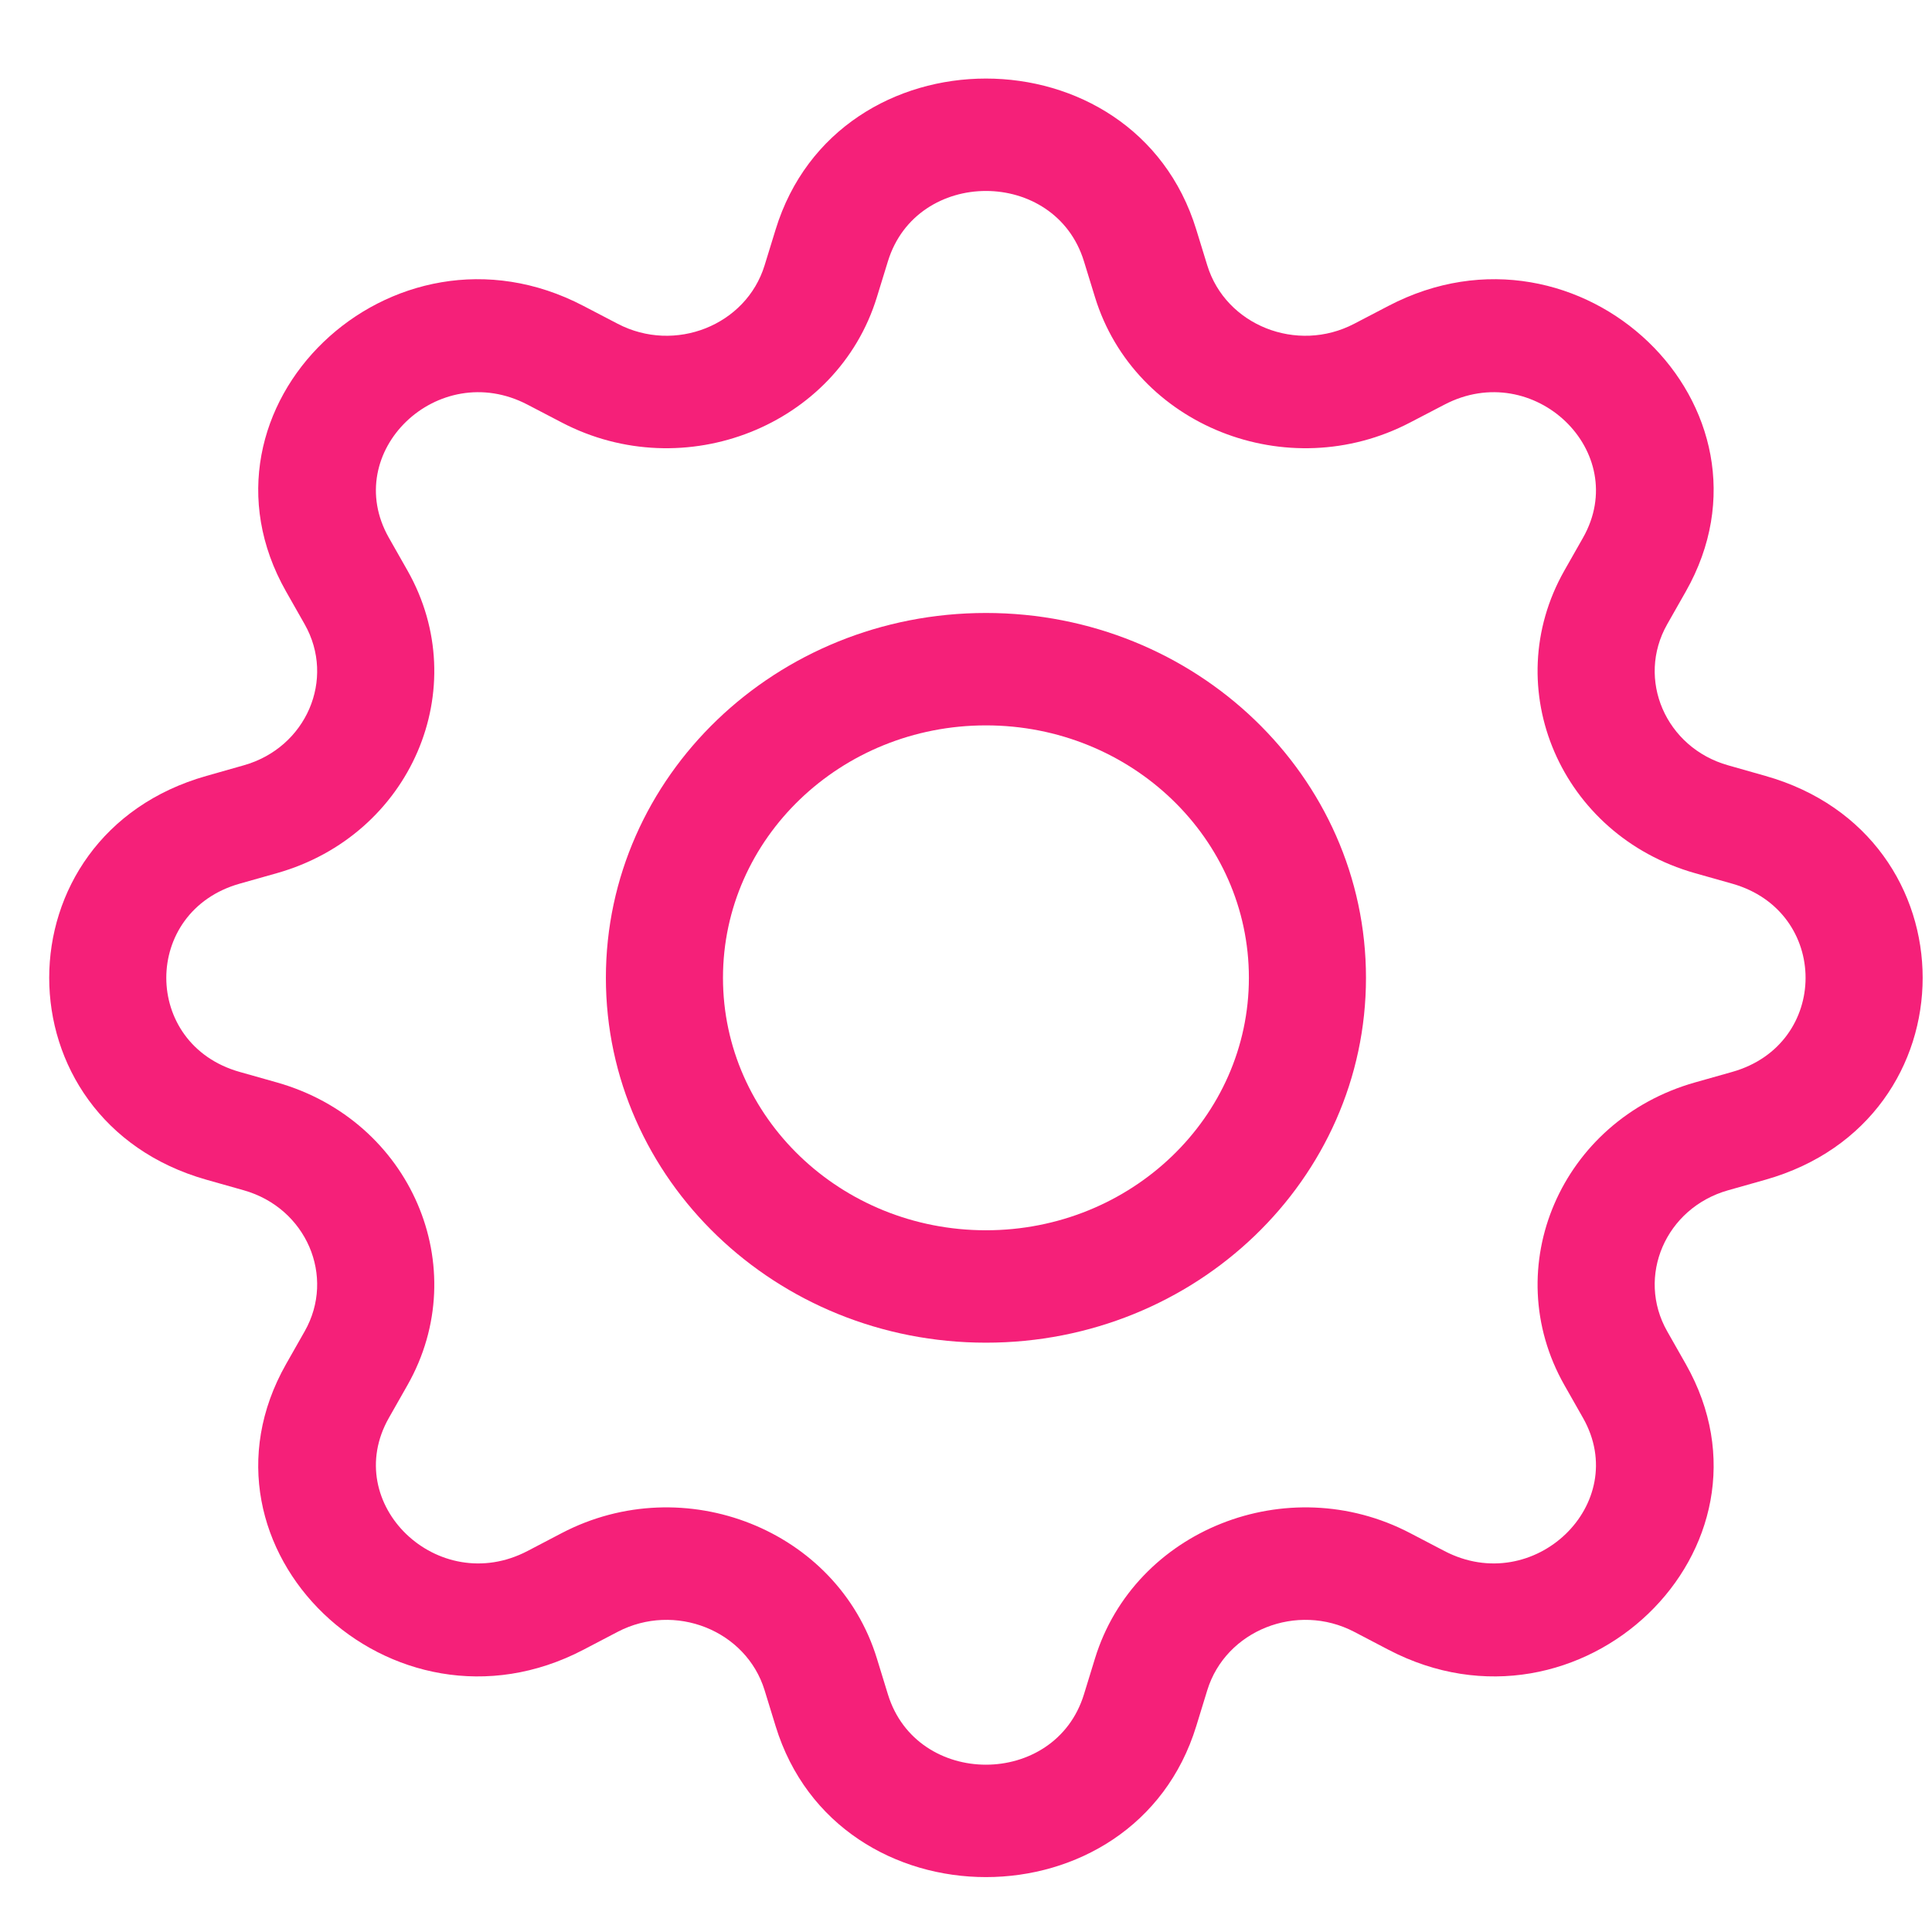 <svg width="33" height="33" viewBox="0 0 33 33" fill="none" xmlns="http://www.w3.org/2000/svg">
<path d="M16.841 10.47C13.255 10.47 10.349 13.26 10.349 16.702C10.349 20.143 13.255 22.934 16.841 22.934C20.426 22.934 23.332 20.143 23.332 16.702C23.332 13.26 20.426 10.47 16.841 10.47ZM12.349 16.702C12.349 14.32 14.36 12.39 16.841 12.39C19.321 12.39 21.332 14.32 21.332 16.702C21.332 19.083 19.321 21.014 16.841 21.014C14.36 21.014 12.349 19.083 12.349 16.702Z" fill="#F52079"/>
<path d="M20.433 3.921C19.378 0.482 14.303 0.482 13.248 3.921L13.06 4.532C12.745 5.557 11.527 6.041 10.55 5.53L9.967 5.226C6.688 3.51 3.1 6.955 4.886 10.103L5.204 10.663C5.736 11.601 5.231 12.771 4.164 13.072L3.527 13.253C-0.055 14.266 -0.055 19.137 3.527 20.151L4.164 20.331C5.231 20.633 5.736 21.803 5.204 22.74L4.886 23.3C3.1 26.449 6.688 29.893 9.967 28.178L10.55 27.873C11.527 27.363 12.745 27.847 13.06 28.871L13.248 29.483C14.303 32.922 19.378 32.922 20.433 29.483L20.621 28.871C20.936 27.847 22.154 27.363 23.131 27.873L23.714 28.178C26.994 29.893 30.581 26.449 28.795 23.3L28.477 22.74C27.945 21.803 28.45 20.633 29.517 20.331L30.154 20.151C33.736 19.137 33.736 14.266 30.154 13.253L29.517 13.072C28.45 12.771 27.945 11.601 28.477 10.663L28.795 10.103C30.581 6.955 26.994 3.51 23.714 5.226L23.131 5.53C22.154 6.041 20.936 5.557 20.621 4.532L20.433 3.921ZM15.166 4.464C15.658 2.861 18.023 2.861 18.515 4.464L18.703 5.075C19.378 7.273 21.992 8.312 24.087 7.216L24.671 6.912C26.199 6.112 27.871 7.718 27.039 9.185L26.721 9.745C25.58 11.757 26.663 14.266 28.951 14.914L29.588 15.094C31.258 15.567 31.258 17.837 29.588 18.309L28.951 18.489C26.663 19.137 25.58 21.647 26.721 23.659L27.039 24.219C27.871 25.686 26.199 27.291 24.671 26.492L24.087 26.187C21.992 25.091 19.378 26.131 18.703 28.328L18.515 28.94C18.023 30.543 15.658 30.543 15.166 28.94L14.978 28.328C14.304 26.131 11.689 25.091 9.594 26.187L9.011 26.492C7.482 27.291 5.81 25.686 6.642 24.219L6.96 23.659C8.101 21.647 7.019 19.137 4.73 18.489L4.093 18.309C2.423 17.837 2.423 15.567 4.093 15.094L4.73 14.914C7.019 14.266 8.101 11.757 6.96 9.745L6.642 9.185C5.81 7.718 7.482 6.112 9.011 6.912L9.594 7.216C11.689 8.312 14.304 7.273 14.978 5.075L15.166 4.464Z" fill="#F52079"/>
</svg>
